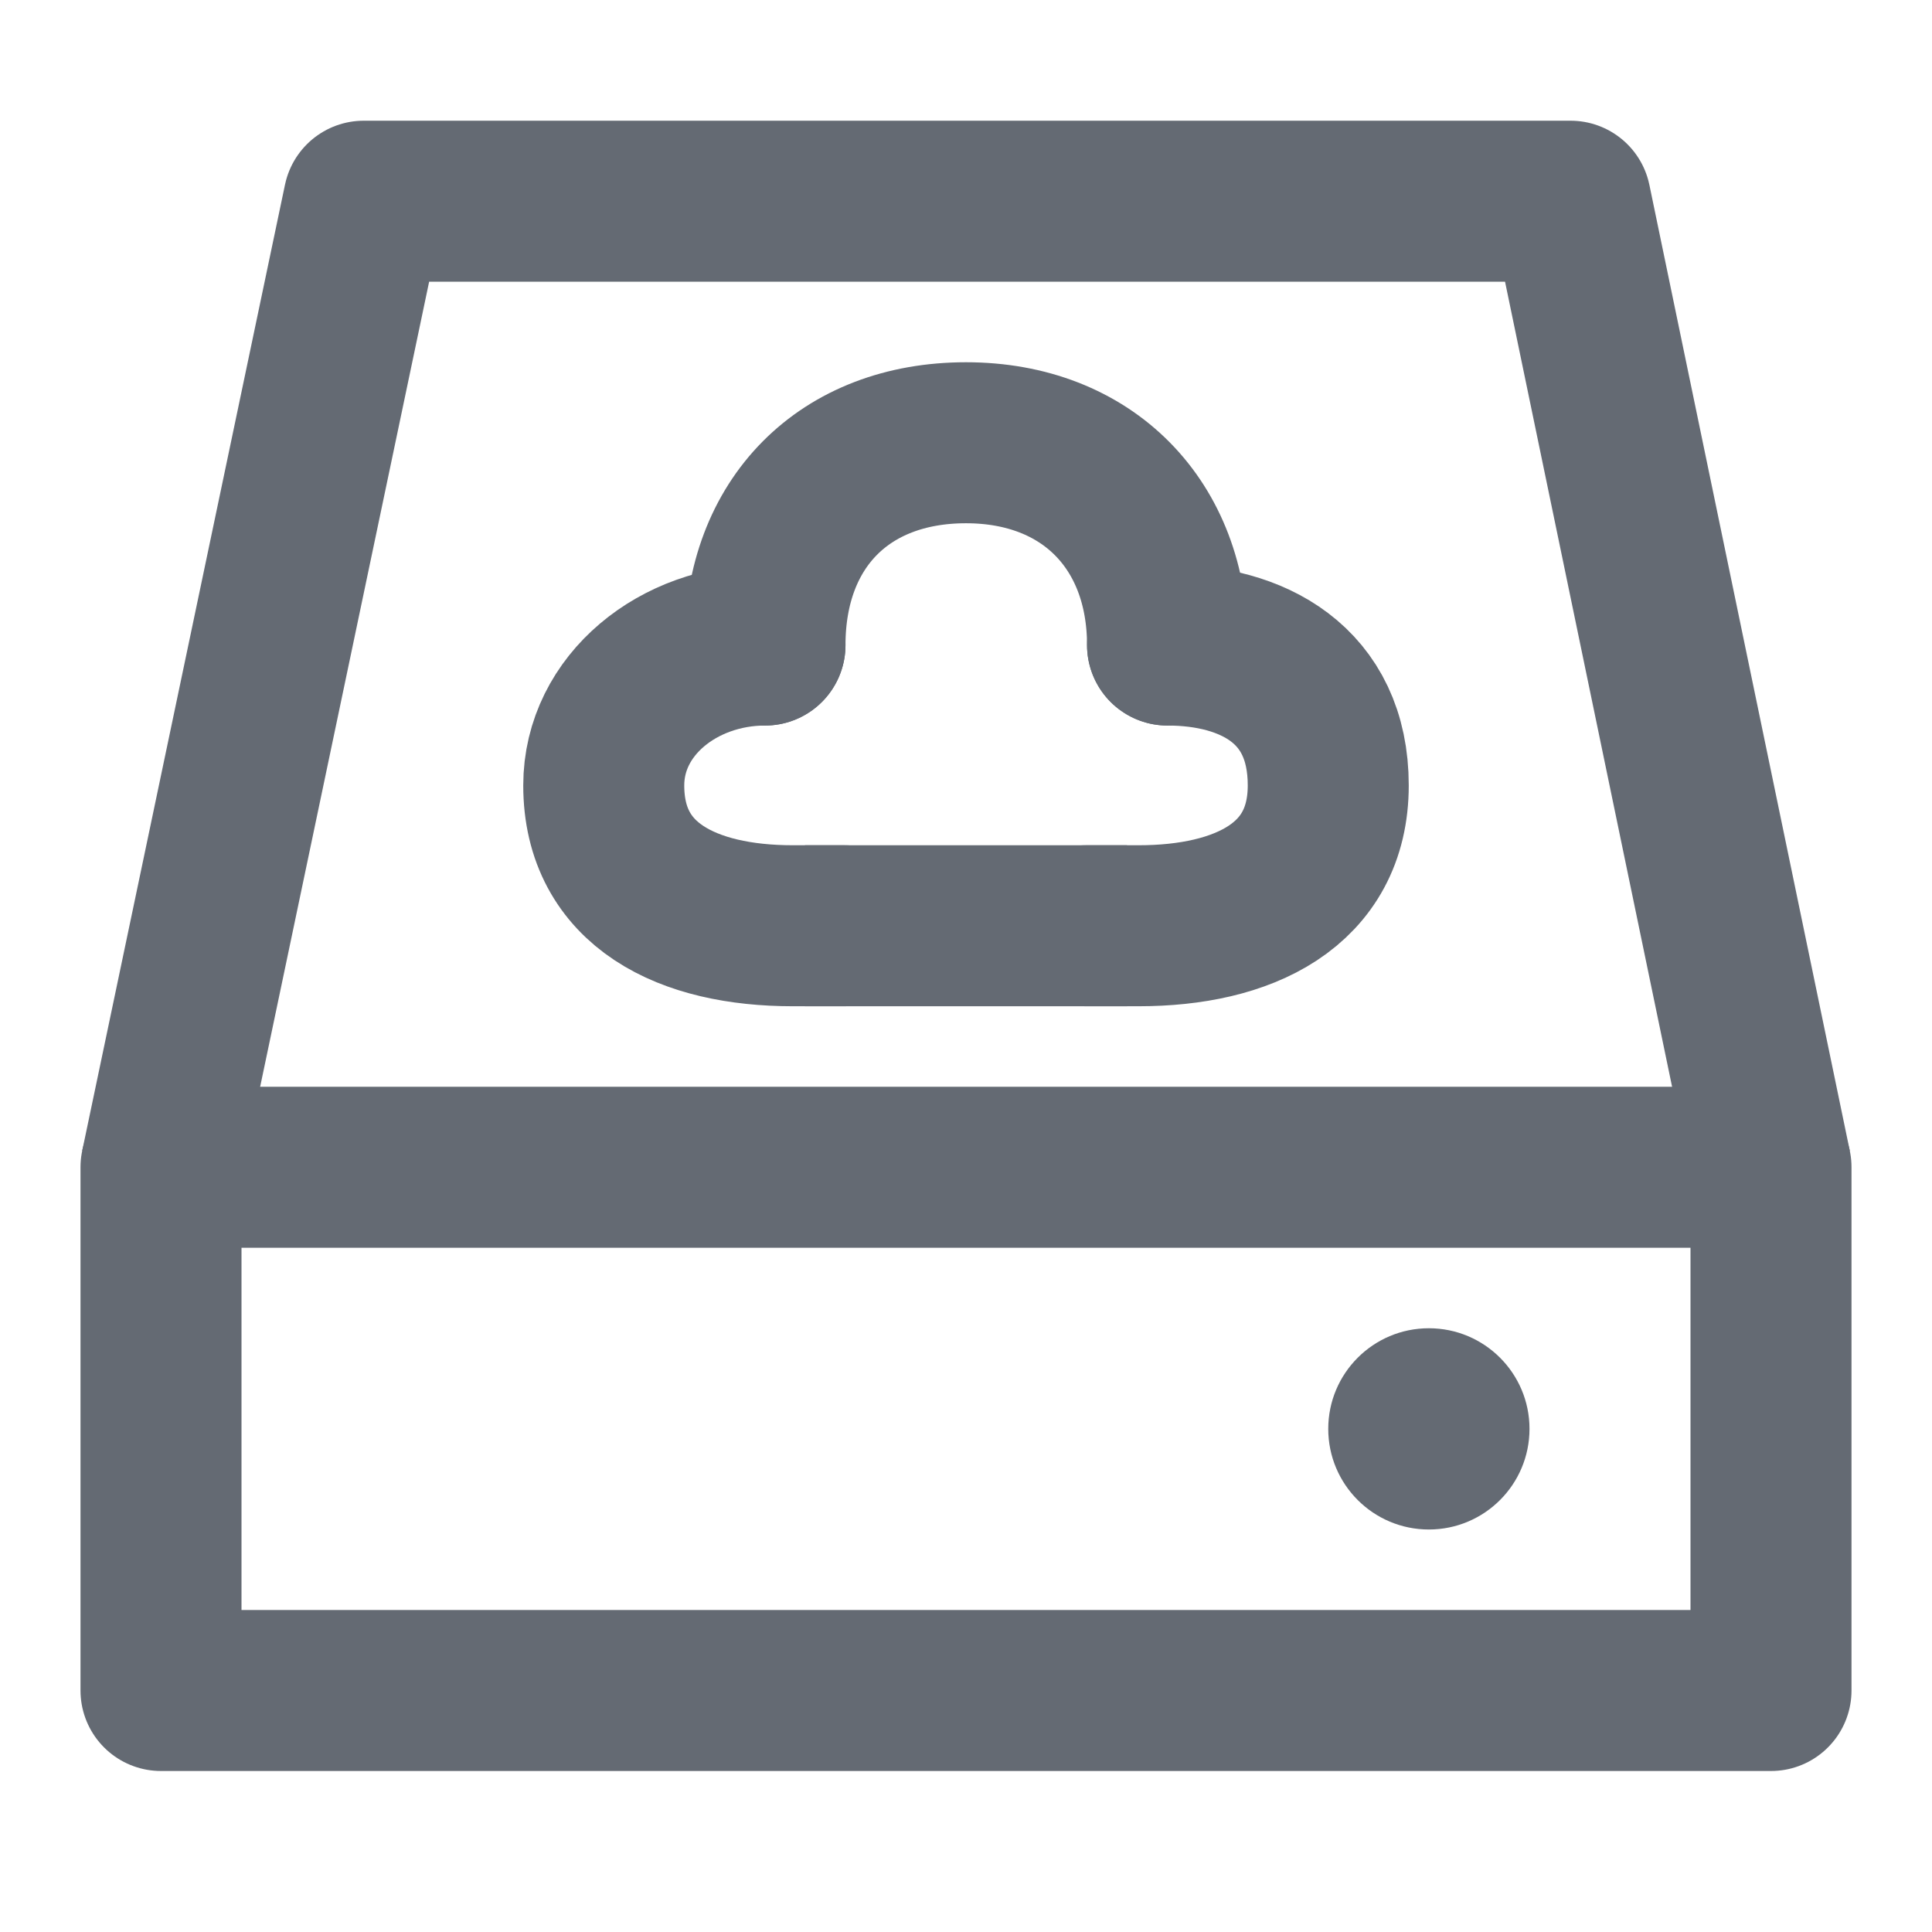 <?xml version="1.0" encoding="UTF-8"?>
<svg width="24" height="24" viewBox="0 0 48 48" fill="none" xmlns="http://www.w3.org/2000/svg">
    <path d="M44 29H4V42H44V29Z" fill="none" stroke="#646A73" stroke-width="4" stroke-linejoin="round"/>
    <path d="M35.5 38C36.881 38 38 36.881 38 35.5C38 34.119 36.881 33 35.5 33C34.119 33 33 34.119 33 35.5C33 36.881 34.119 38 35.5 38Z"
          fill="#646A73"/>
    <path d="M4 29L9.038 4.999H39.02L44 29" stroke="#646A73" stroke-width="4" stroke-linejoin="round"/>
    <path d="M19.006 16.026C16.863 16.026 15 17.512 15 19.513C15 22 17.095 23 19.697 23C20.144 23 20.557 23 20.977 23"
          stroke="#646A73" stroke-width="4" stroke-linecap="round" stroke-linejoin="round"/>
    <path d="M29.007 16.026C31.104 16.026 33 16.999 33 19.513C33 22 30.89 23 28.288 23C27.841 23 27.401 23 26.987 23"
          stroke="#646A73" stroke-width="4" stroke-linecap="round" stroke-linejoin="round"/>
    <path d="M29.007 16.026C29.007 13.042 27.023 11 24 11C20.977 11 19.006 12.993 19.006 16.026"
          stroke="#646A73" stroke-width="4" stroke-linecap="round" stroke-linejoin="round"/>
    <path d="M20 23H28" stroke="#646A73" stroke-width="4"/>
</svg>
